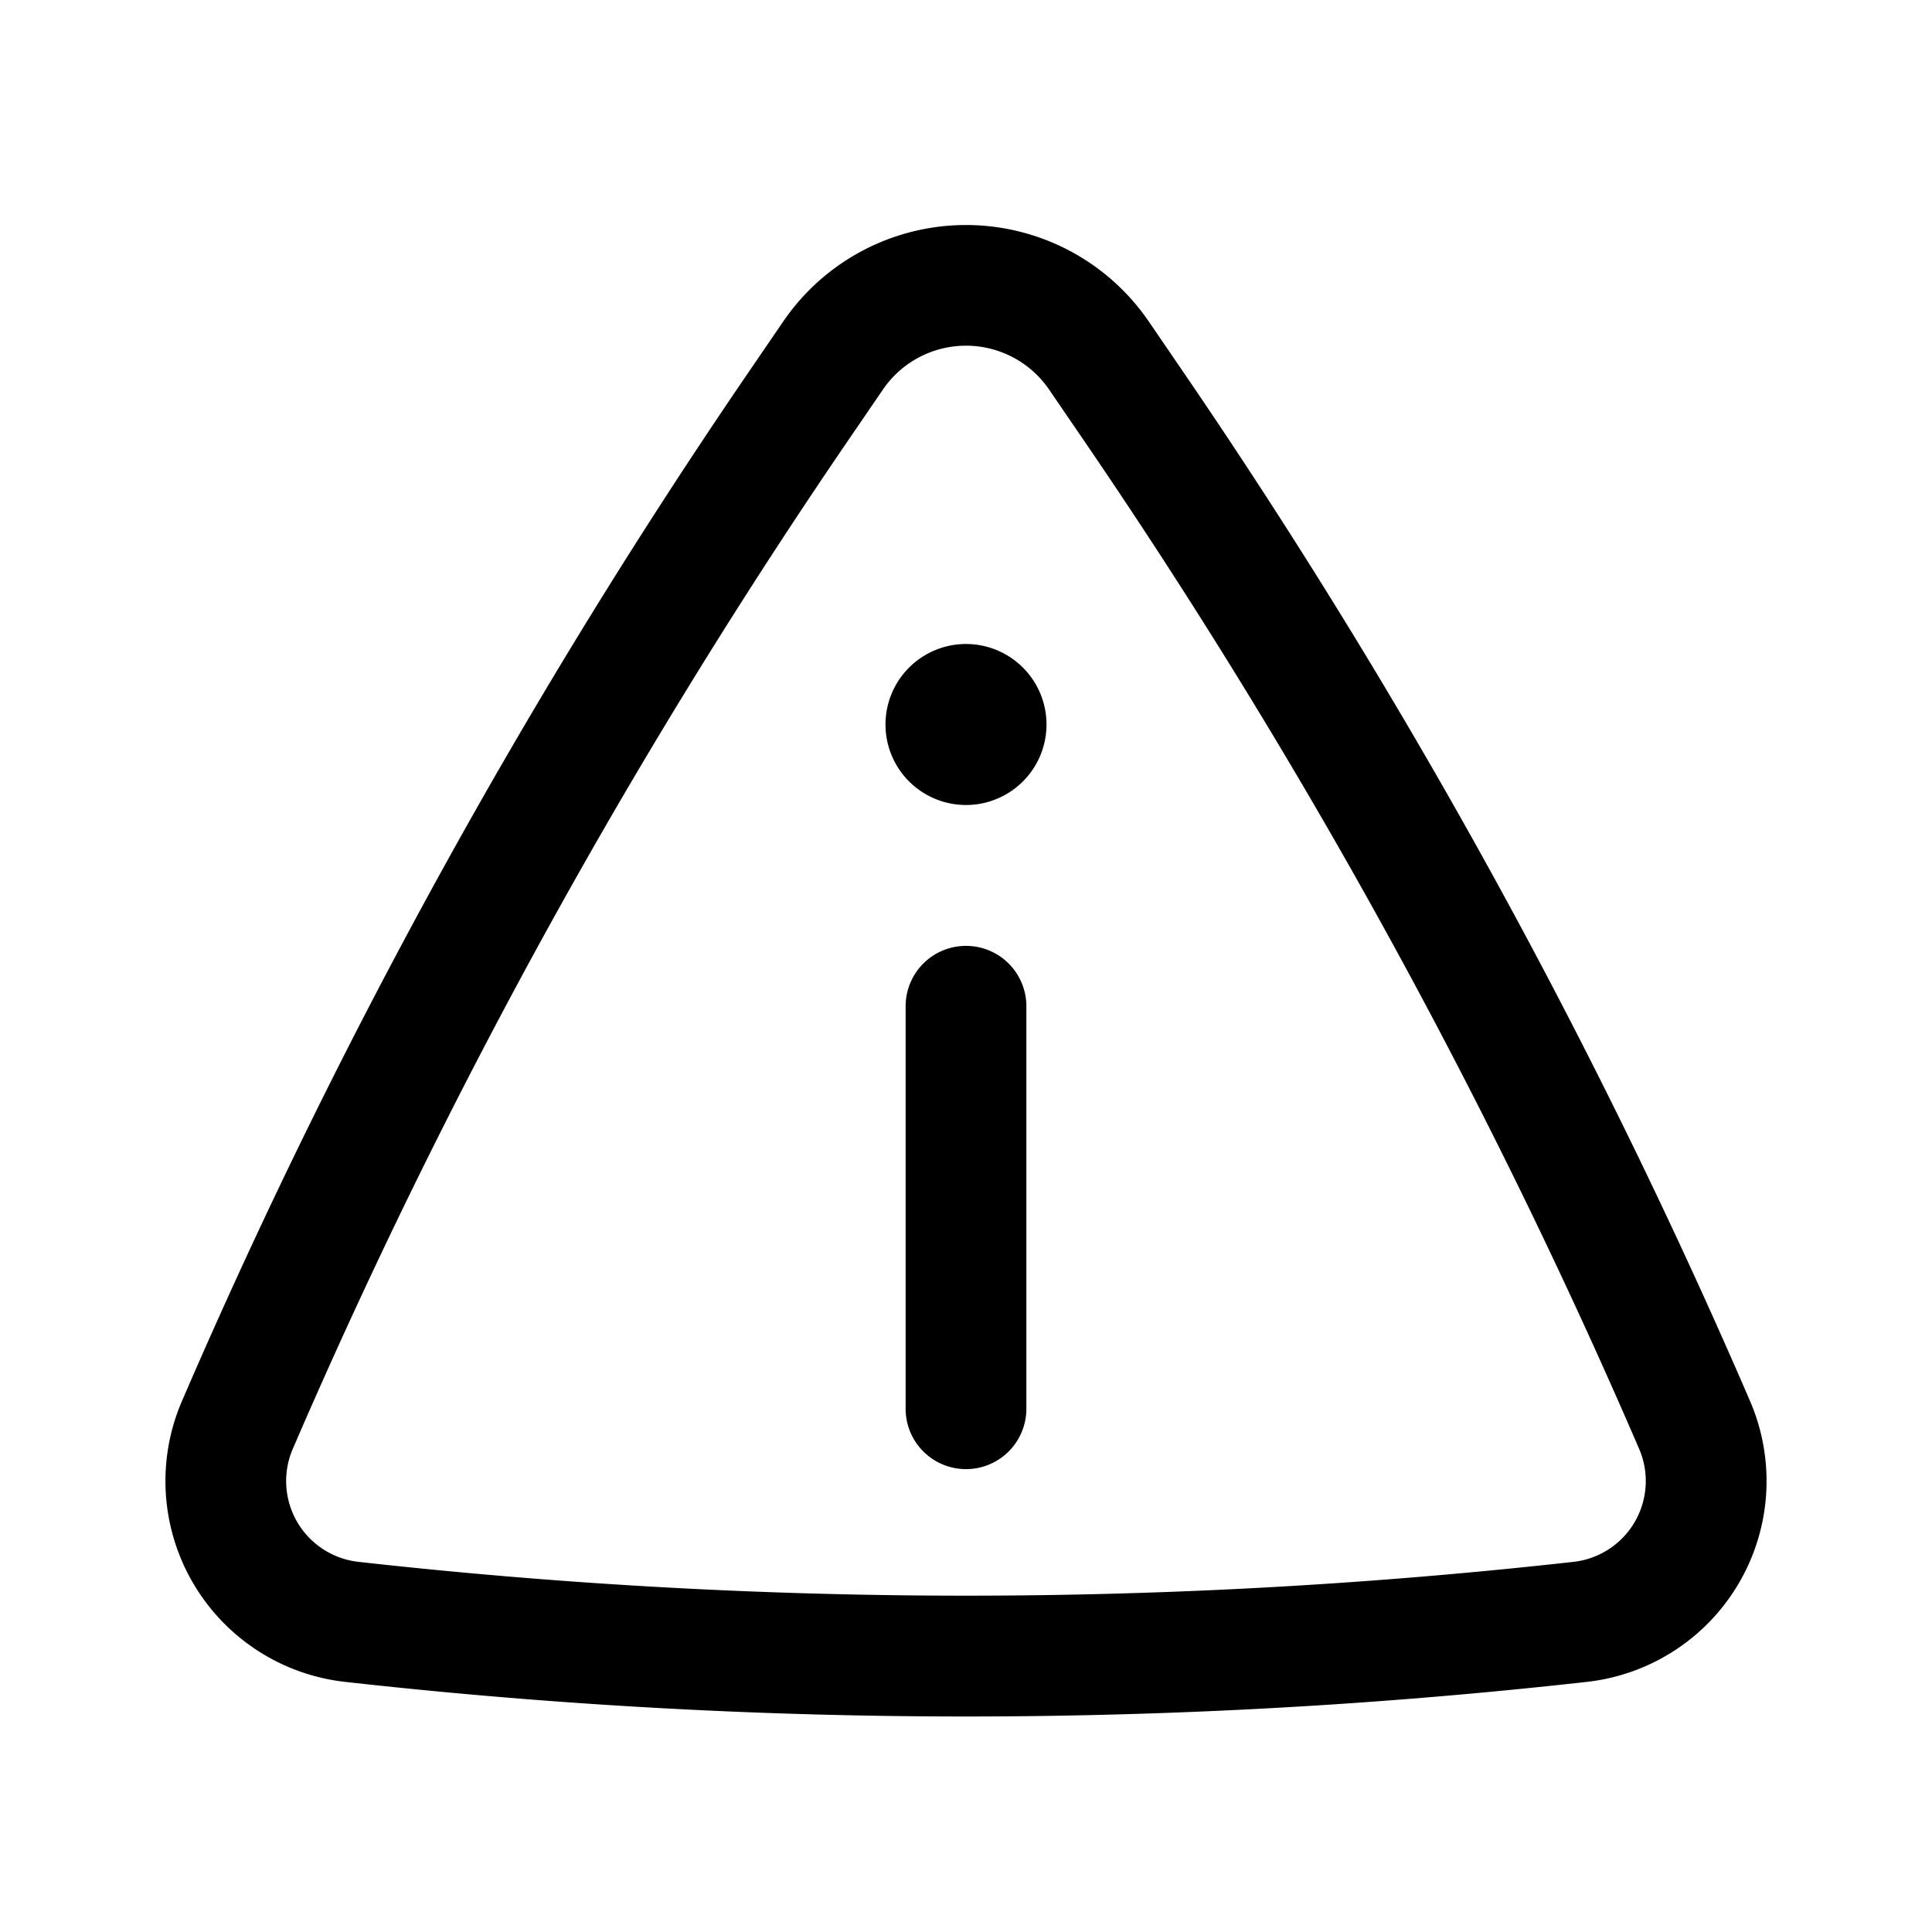<svg xmlns="http://www.w3.org/2000/svg" width="1em" height="1em" viewBox="0 0 24 24"><path fill="currentColor" d="M13 9a1 1 0 1 1-2 0a1 1 0 0 1 2 0m-1 2.75a.75.75 0 0 1 .75.75v5a.75.75 0 1 1-1.5 0v-5a.75.75 0 0 1 .75-.75"/><path fill="currentColor" fill-rule="evenodd" d="M14.27 3.993a2.75 2.75 0 0 0-4.54 0l-.432.632a76 76 0 0 0-6.944 12.563l-.09.208a2.51 2.51 0 0 0 2.024 3.497a69.4 69.4 0 0 0 15.424 0a2.51 2.51 0 0 0 2.024-3.497l-.09-.208a76 76 0 0 0-6.944-12.563zm-3.302.846a1.25 1.25 0 0 1 2.064 0l.432.632a74.4 74.4 0 0 1 6.806 12.315l.09.208a1.01 1.01 0 0 1-.814 1.408c-5.015.56-10.077.56-15.092 0a1.01 1.01 0 0 1-.815-1.408l.09-.208a74.5 74.5 0 0 1 6.807-12.315z" clip-rule="evenodd"/></svg>